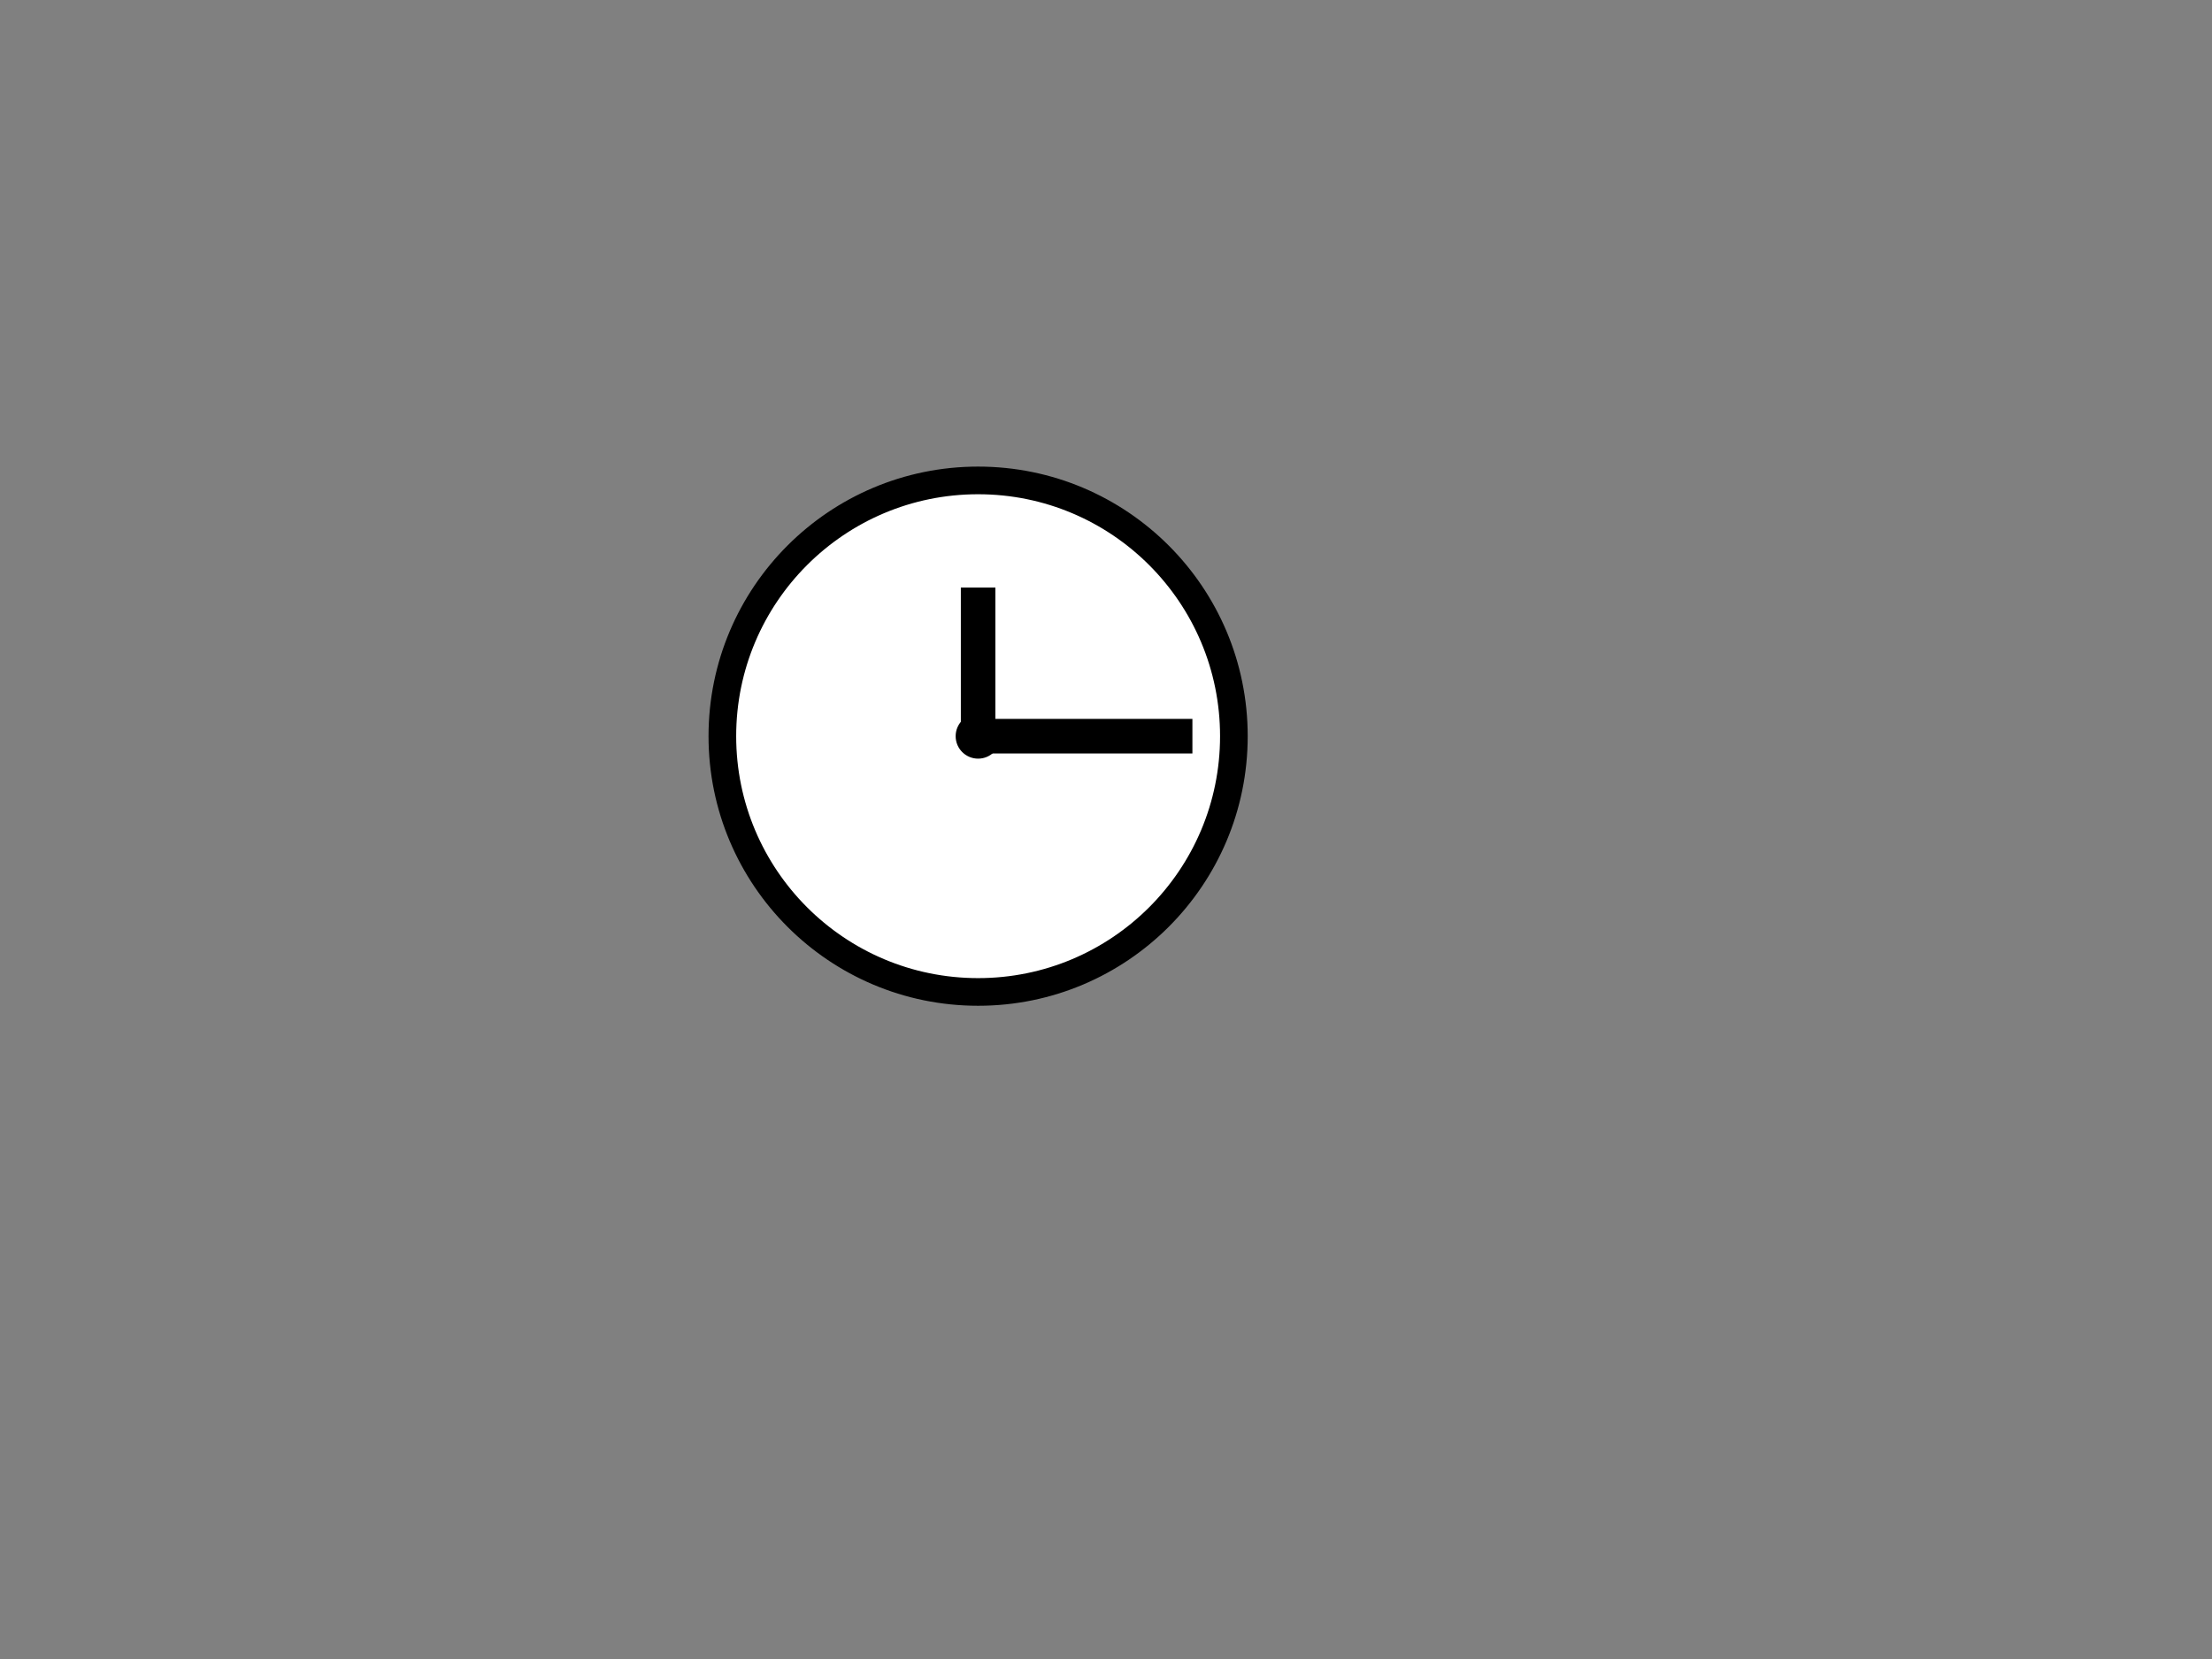 <?xml version="1.0" encoding="utf-8"?>
<!-- Generator: Adobe Illustrator 15.0.0, SVG Export Plug-In . SVG Version: 6.00 Build 0)  -->
<!DOCTYPE svg PUBLIC "-//W3C//DTD SVG 1.1//EN" "http://www.w3.org/Graphics/SVG/1.1/DTD/svg11.dtd">
<svg version="1.1" id="Layer_1" xmlns="http://www.w3.org/2000/svg" xmlns:xlink="http://www.w3.org/1999/xlink" x="0px" y="0px"
	 width="640px" height="480px" viewBox="0 0 640 480" enable-background="new 0 0 640 480" xml:space="preserve">
<rect x="0" y="0" width="640" height="480" fill="#808080" stroke="none"/>
<circle fill="#FFFFFF" stroke="#000000" stroke-width="8" stroke-miterlimit="10" cx="283" cy="213" r="74"/>
<line fill="none" stroke="#000000" stroke-width="10" stroke-miterlimit="10" x1="283" y1="170" x2="283" y2="213"/>
<line fill="none" stroke="#000000" stroke-width="10" stroke-miterlimit="10" x1="283" y1="213" x2="345" y2="213"/>
<circle stroke="#000000" stroke-miterlimit="10" cx="283" cy="213" r="6"/>
</svg>
